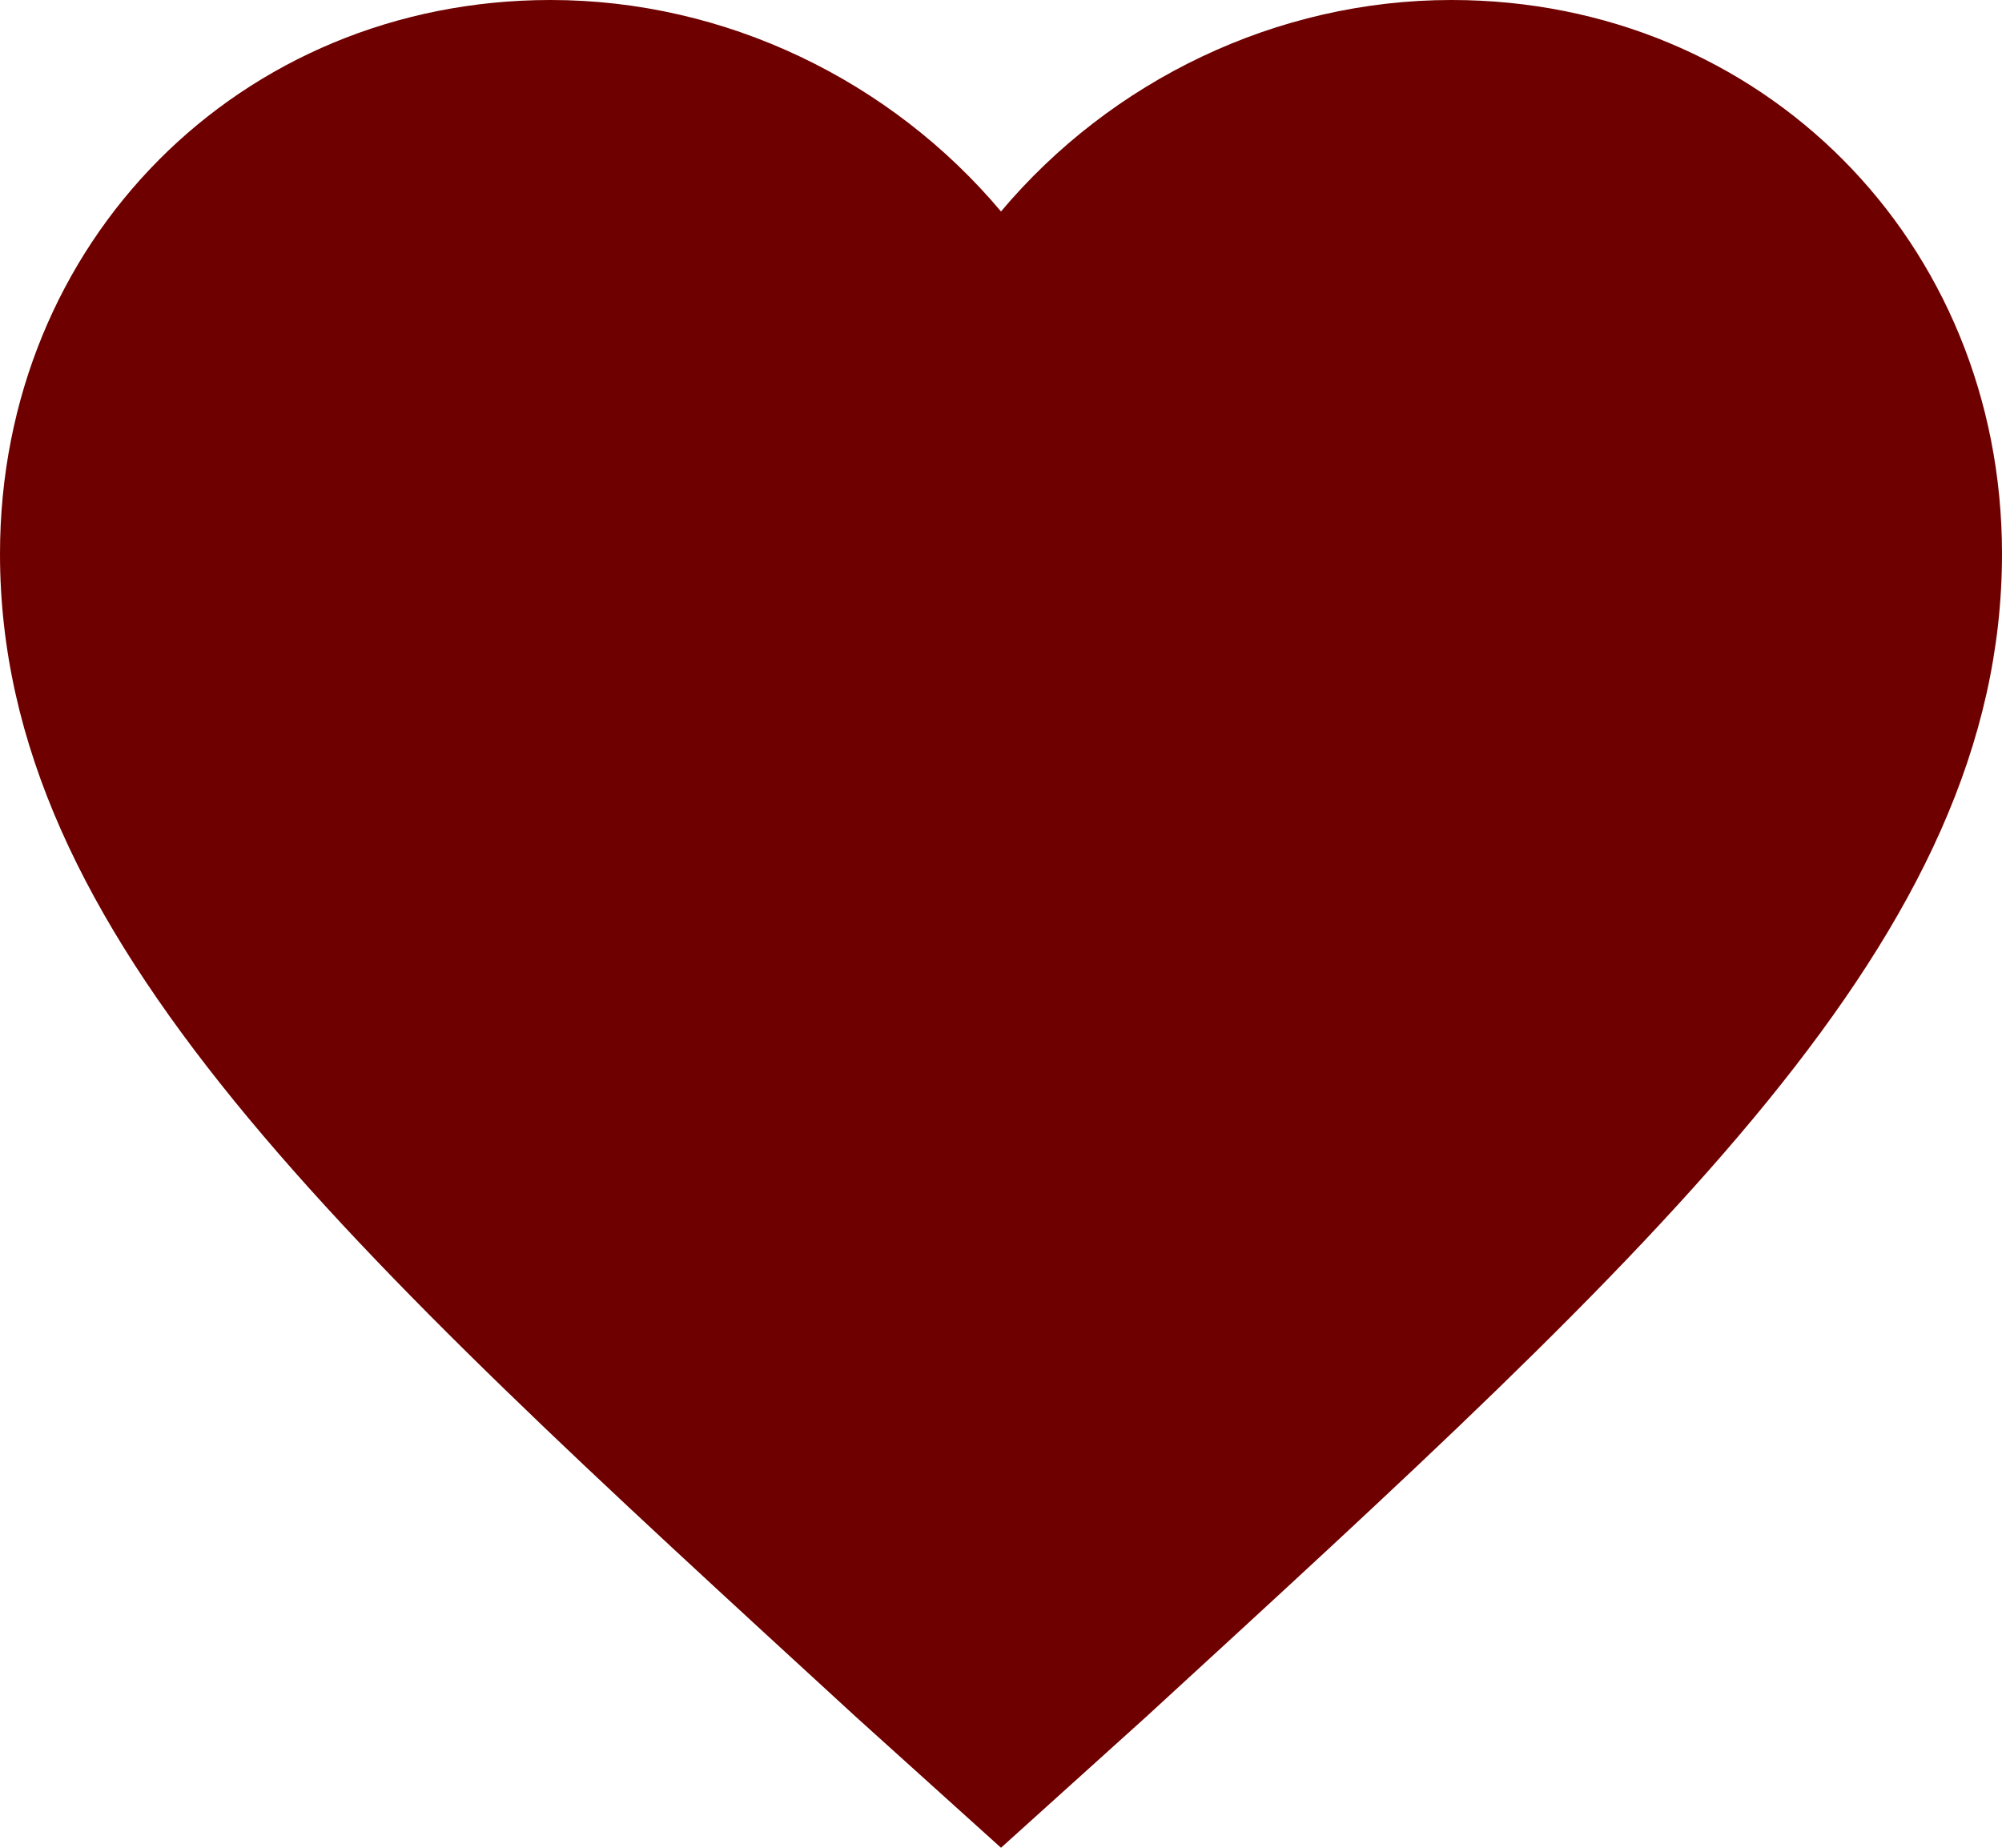 <svg fill="#6f0000" stroke-width="0" viewBox="0 0 416 384" xmlns="http://www.w3.org/2000/svg"><path d="m208 384-30.16-27.21c-107.12-98.35-177.84-162.18-177.84-241.69 0-64.879 49.918-115.1 114.4-115.1 36.4 0 70.72 16.742 93.6 43.947 22.88-27.205 57.2-43.947 93.6-43.947 64.48 0 114.4 50.221 114.4 115.1 0 79.51-70.72 143.34-177.84 241.69l-30.16 27.21z"></path></svg>

